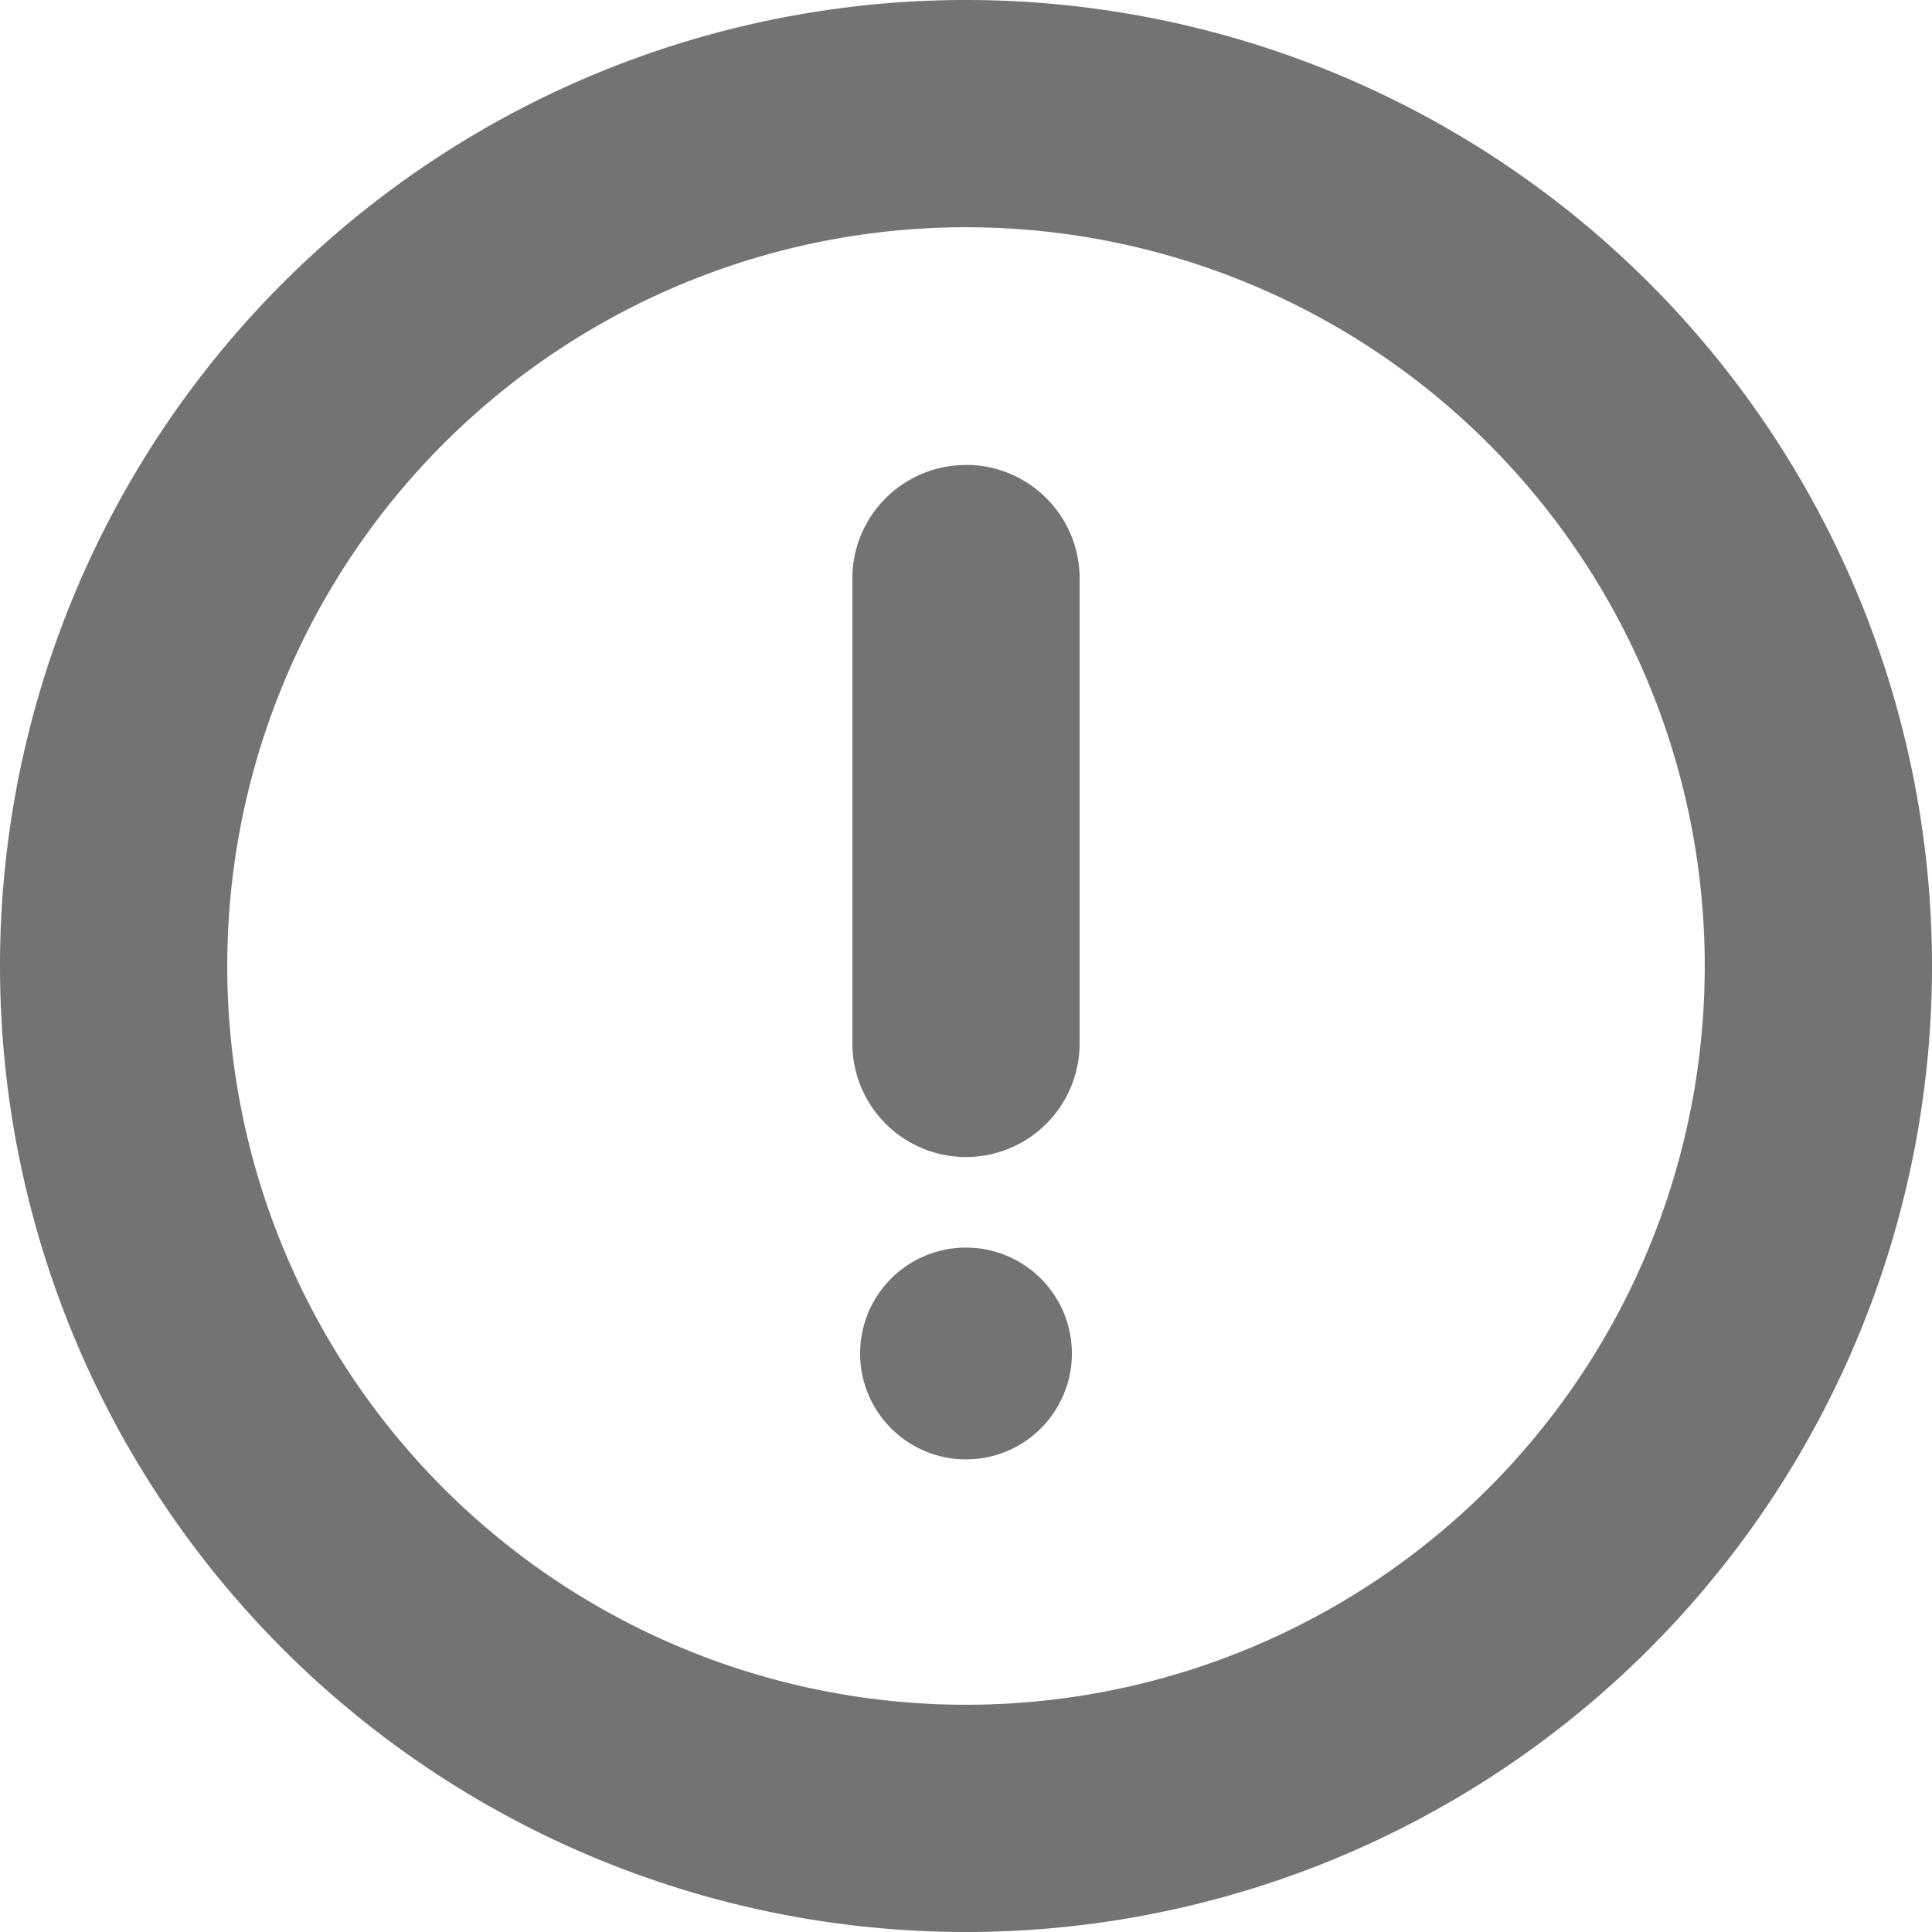 <svg width="16" height="16" xmlns="http://www.w3.org/2000/svg" xmlns:xlink="http://www.w3.org/1999/xlink"><defs><path d="M8 0a8 8 0 110 16A8 8 0 018 0zm0 1.882a6.118 6.118 0 100 12.236A6.118 6.118 0 008 1.882zm0 8.45a.877.877 0 110 1.754.877.877 0 010-1.754zM8 3.85c.52 0 .941.422.941.941v3.85a.941.941 0 01-1.882 0v-3.85c0-.52.421-.94.941-.94z" id="alert-16px_svg__a"/></defs><use fill="#737373" xlink:href="#alert-16px_svg__a" fill-rule="evenodd"/></svg>